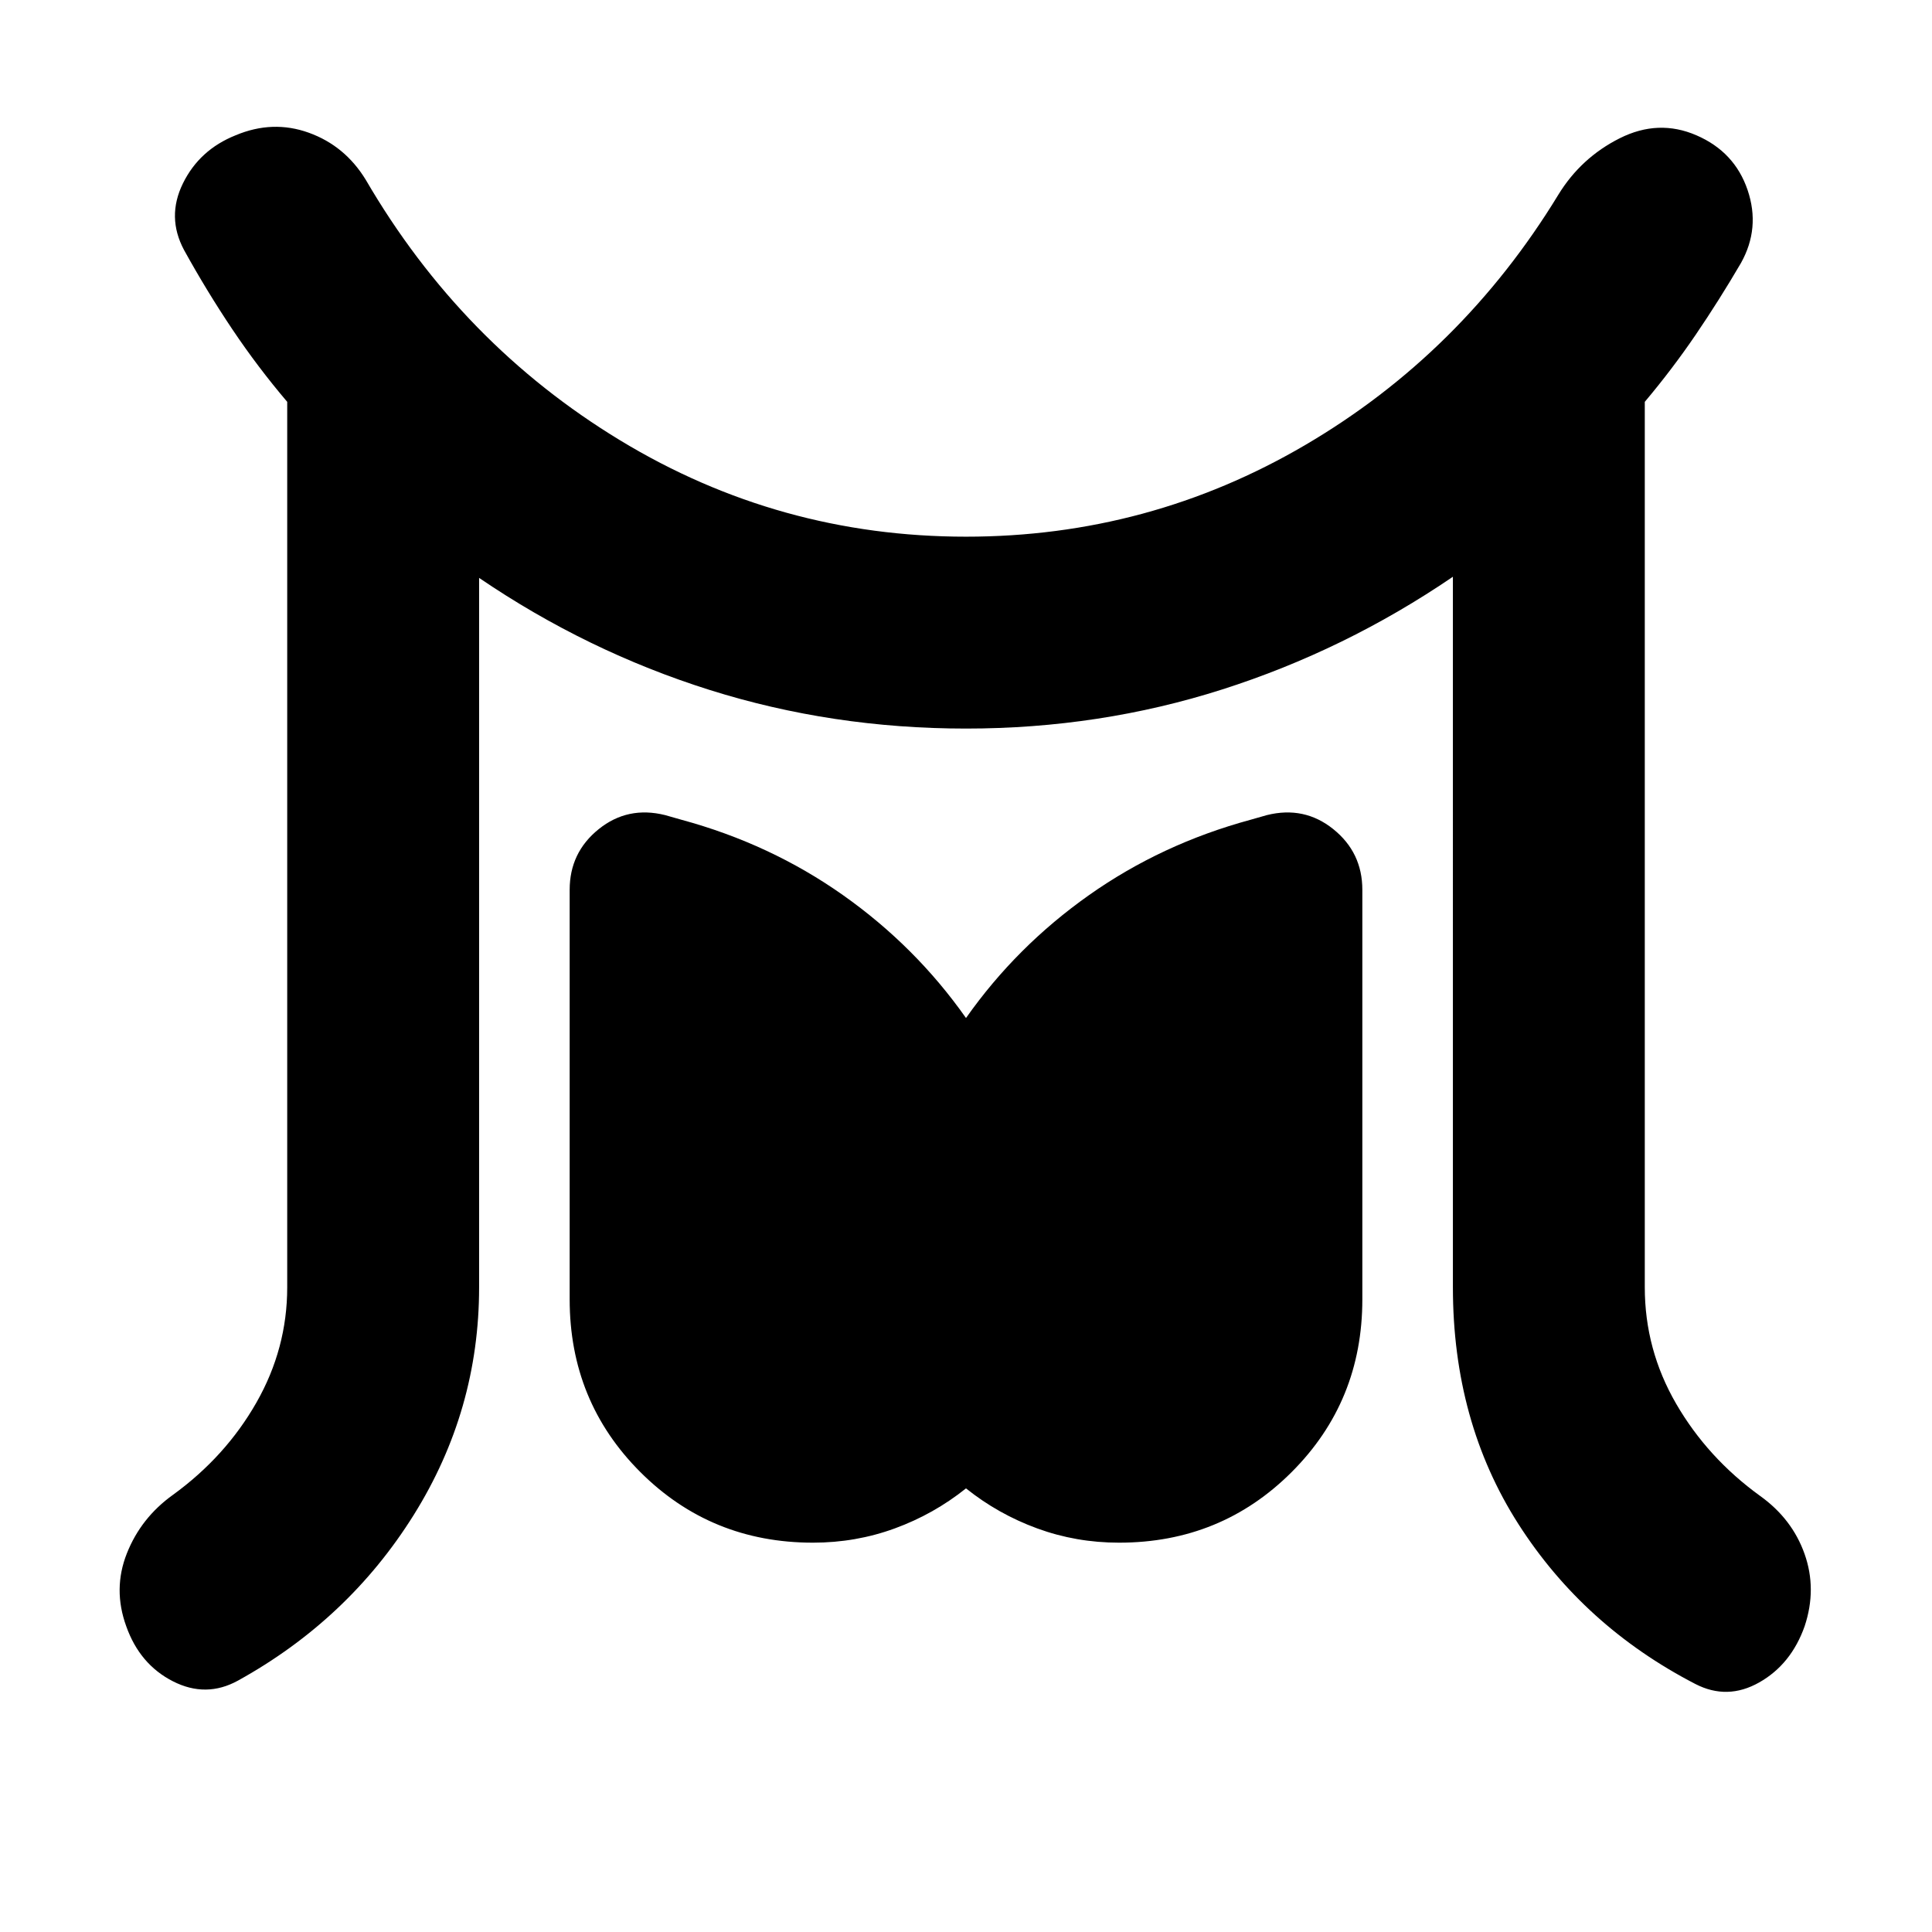 <svg xmlns="http://www.w3.org/2000/svg" height="24" viewBox="0 96 960 960" width="24"><path d="M142.716 735.652V295.673q-14.608-17.174-27.282-36.065t-23.978-39.369q-8.76-16.391-.565-33.098t26.152-23.903q18.457-7.761 36.414-1.282 17.956 6.478 28.283 23.37 47.565 81.673 126.456 129.51Q387.087 362.673 480 362.673q90.913 0 168.619-45.587 77.707-45.587 125.707-124.326 11.261-18.391 30.5-28.054t38.131-1.468q18.956 8.196 25.402 27.153 6.446 18.957-3.315 36.348-10.804 18.478-22.478 35.619-11.674 17.141-25.282 33.315v439.979q0 30.978 15.586 57.87 15.587 26.891 41.761 45.826 15.892 11.391 22.055 28.815t.032 35.881q-6.695 18.957-22.554 27.935-15.859 8.978-31.751.783-55.391-28.631-87.935-79.479-32.543-50.848-32.543-117.631V382.587q-53.565 36.5-114.533 55.968Q546.435 458.022 480 458.022t-127.37-19.185q-60.934-19.185-114.565-55.685v352.5q0 61.131-32.478 113.109-32.478 51.979-87.305 82.305-15.891 8.761-32.38.348-16.49-8.413-23.186-27.37-6.695-18.457.316-36.164 7.01-17.706 22.902-29.098 26.174-19 41.478-45.858 15.304-26.859 15.304-57.272Zm261.241 126.892q-50.696 0-85.794-35.098t-35.098-85.794V538.131q0-18.522 14.424-30.131 14.424-11.609 33.012-6.978l8.086 2.304q44.239 12 80.293 37.457 36.055 25.456 61.12 61.065 25.065-35.609 61.12-61.065 36.054-25.457 80.293-37.457l8.086-2.304q18.588-4.631 33.012 6.978t14.424 30.131v203.521q0 50.696-35.098 85.794t-85.794 35.098q-21.304 0-40.673-7.087Q496 848.37 480 835.566q-16 12.804-35.37 19.891-19.369 7.087-40.673 7.087Z"/></svg>